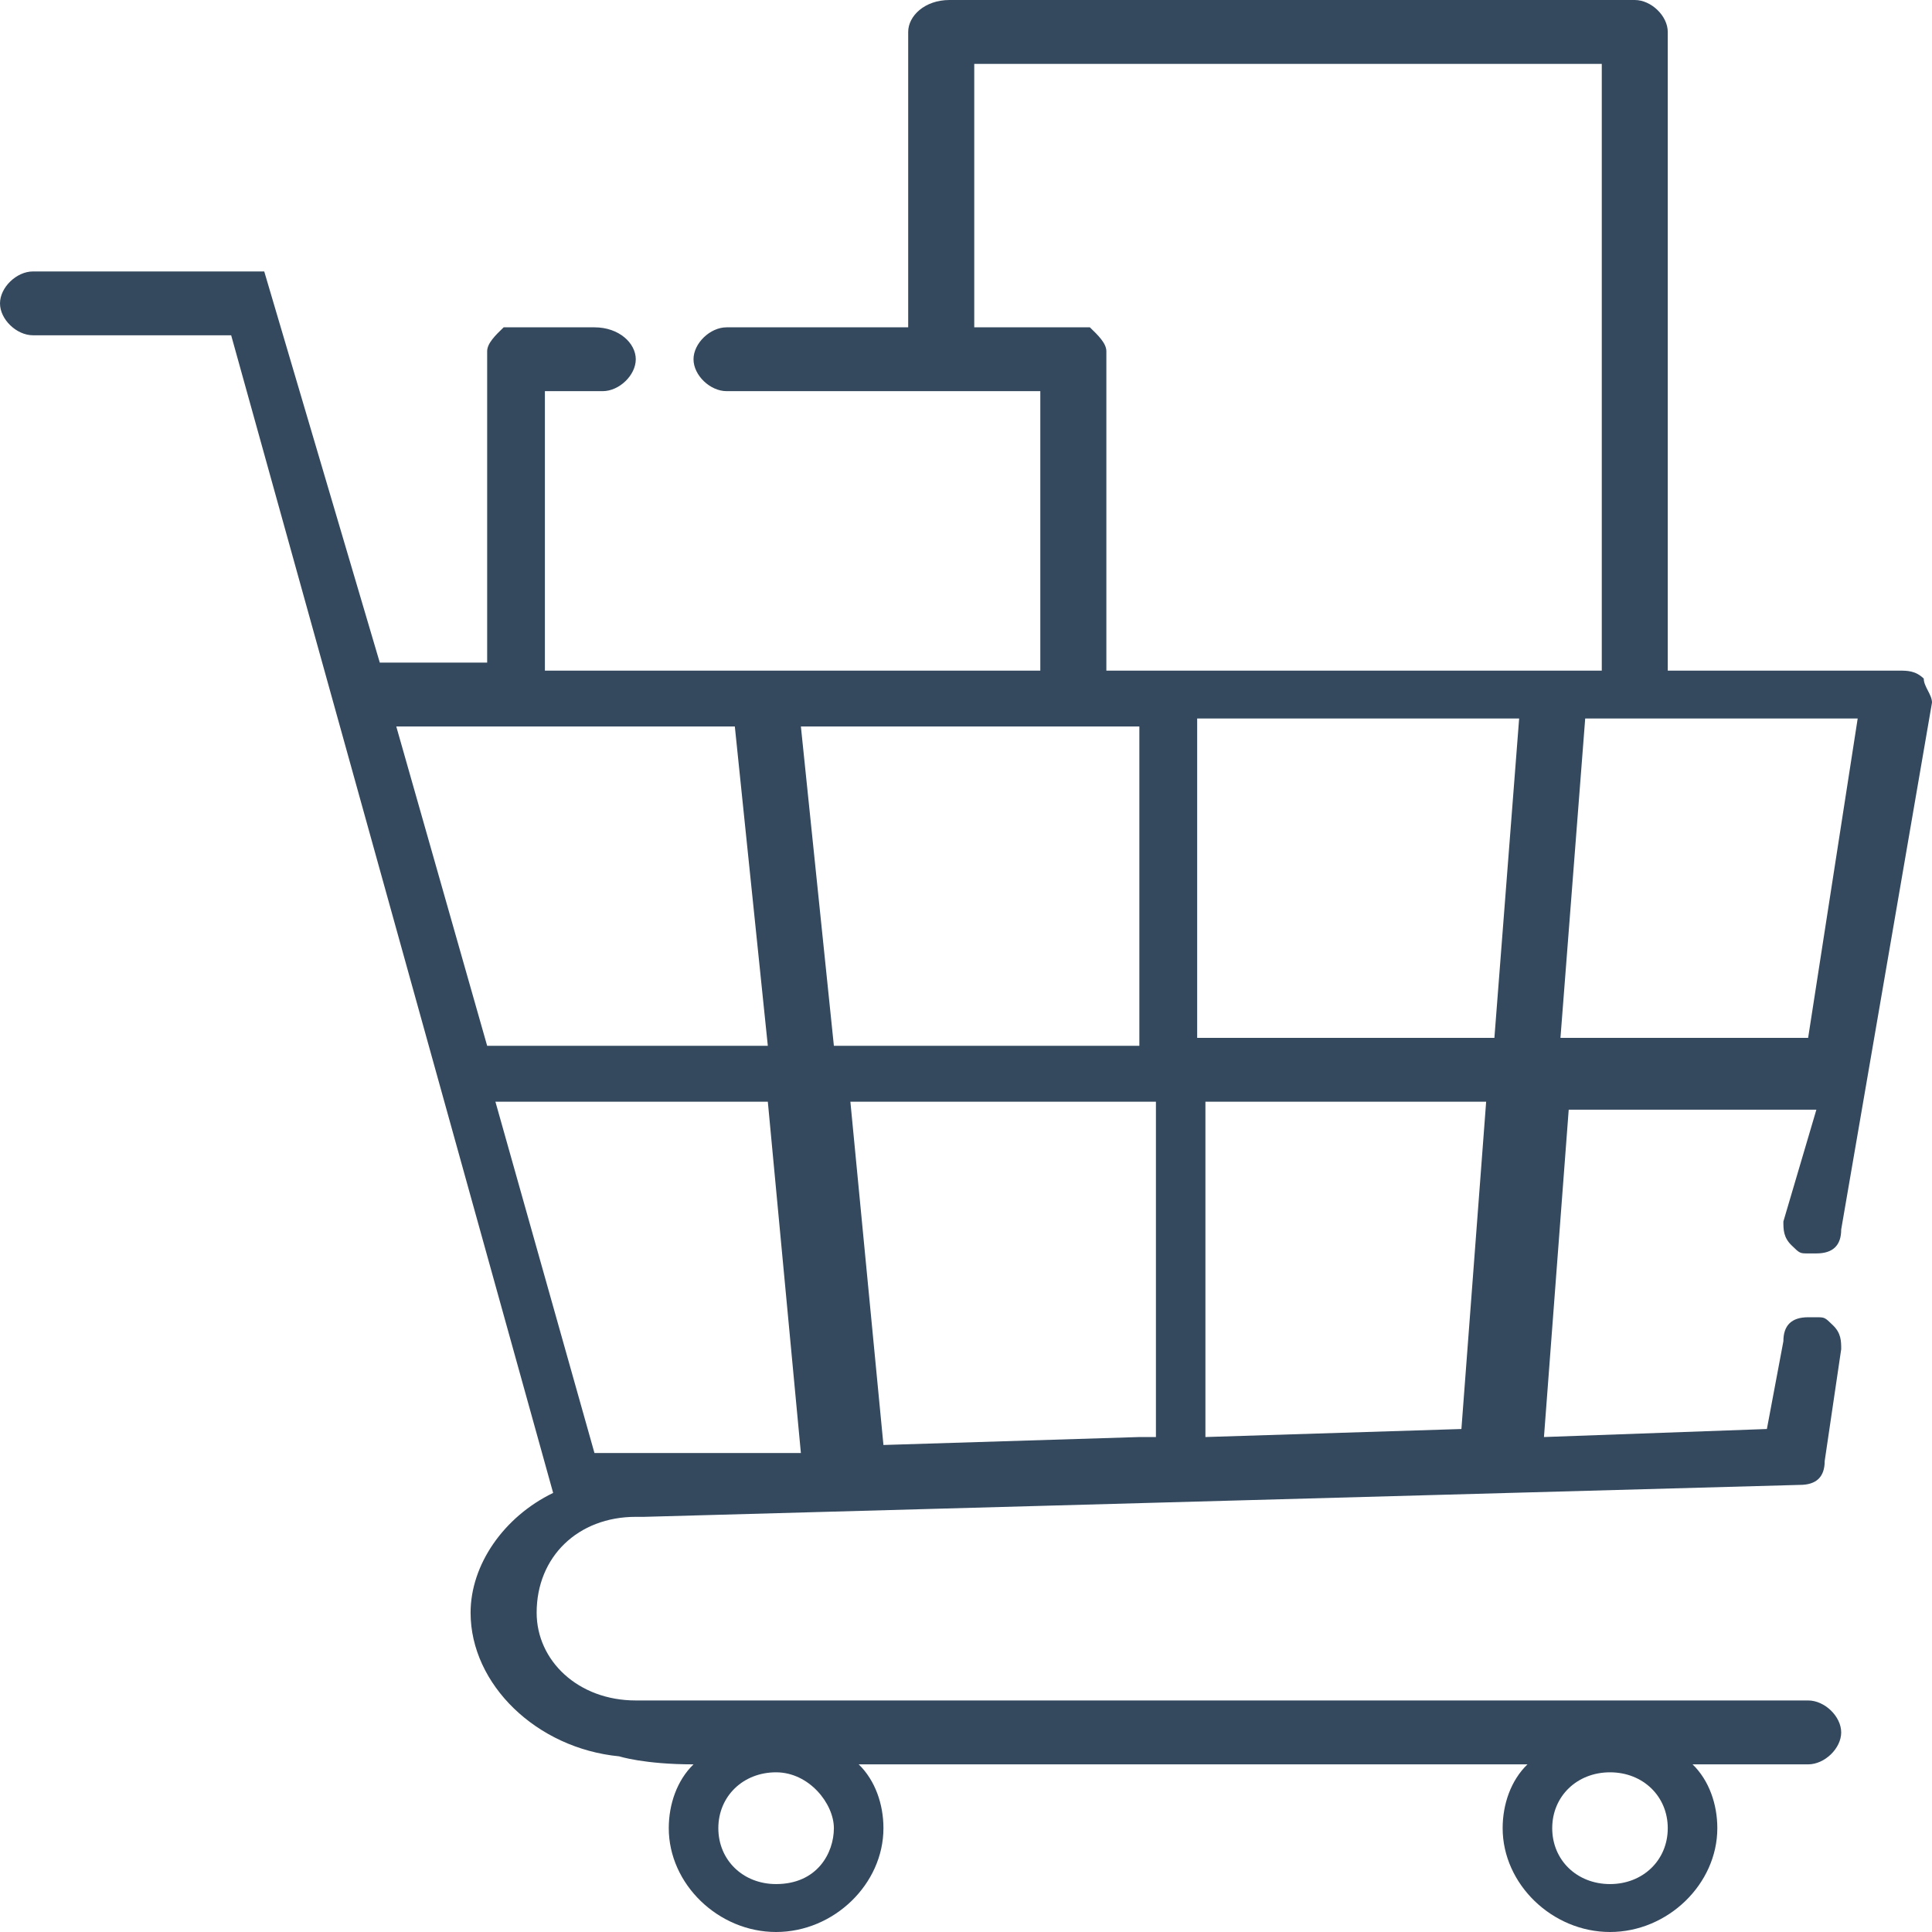 <svg width="26" height="26" viewBox="0 0 26 26" fill="none" xmlns="http://www.w3.org/2000/svg">
<path d="M24.111 16.76C24.222 16.868 24.222 16.868 24.333 16.868C24.333 16.868 24.333 16.868 24.444 16.868C24.667 16.868 24.778 16.76 24.778 16.546L26 9.455C26 9.347 25.889 9.24 25.889 9.132C25.778 9.025 25.667 9.025 25.556 9.025H22.444V0.43C22.444 0.215 22.222 0 22 0H12.778C12.444 0 12.222 0.215 12.222 0.43V4.405H9.778C9.556 4.405 9.333 4.62 9.333 4.835C9.333 5.05 9.556 5.264 9.778 5.264H12.667H14V9.025H10H7.333V5.264H8.111C8.333 5.264 8.556 5.05 8.556 4.835C8.556 4.62 8.333 4.405 8 4.405H6.889C6.778 4.405 6.778 4.405 6.778 4.405C6.667 4.512 6.556 4.62 6.556 4.727V8.917H5.111L3.556 3.653H0.444C0.222 3.653 0 3.868 0 4.083C0 4.298 0.222 4.512 0.444 4.512H3.111L7.444 20.091C6.778 20.413 6.333 21.058 6.333 21.703C6.333 22.669 7.222 23.529 8.333 23.636C8.333 23.636 8.667 23.744 9.333 23.744C9.111 23.959 9 24.281 9 24.603C9 25.355 9.667 26 10.444 26C11.222 26 11.889 25.355 11.889 24.603C11.889 24.281 11.778 23.959 11.556 23.744C14.111 23.744 17.778 23.744 20.556 23.744C20.333 23.959 20.222 24.281 20.222 24.603C20.222 25.355 20.889 26 21.667 26C22.444 26 23.111 25.355 23.111 24.603C23.111 24.281 23 23.959 22.778 23.744C23.778 23.744 24.333 23.744 24.333 23.744C24.556 23.744 24.778 23.529 24.778 23.314C24.778 23.099 24.556 22.884 24.333 22.884H8.556C7.778 22.884 7.222 22.347 7.222 21.703C7.222 20.95 7.778 20.413 8.556 20.413H8.667L24.222 19.983C24.444 19.983 24.556 19.876 24.556 19.661L24.778 18.157C24.778 18.05 24.778 17.942 24.667 17.835C24.556 17.727 24.556 17.727 24.444 17.727C24.444 17.727 24.444 17.727 24.333 17.727C24.111 17.727 24 17.835 24 18.05L23.778 19.231L20.778 19.339L21.111 14.934H24.444L24 16.438C24 16.546 24 16.653 24.111 16.76ZM10.444 25.355C10 25.355 9.667 25.033 9.667 24.603C9.667 24.174 10 23.851 10.444 23.851C10.889 23.851 11.222 24.273 11.222 24.603C11.222 24.934 11 25.355 10.444 25.355ZM21.667 25.355C21.222 25.355 20.889 25.033 20.889 24.603C20.889 24.174 21.222 23.851 21.667 23.851C22.111 23.851 22.444 24.174 22.444 24.603C22.444 25.033 22.111 25.355 21.667 25.355ZM5.333 9.777H9.889L10.333 14.074H6.556L5.333 9.777ZM8 19.554L6.667 14.826H10.333L10.778 19.554H8ZM10.778 9.777H15.333V14.074H11.222L10.778 9.777ZM15.444 19.339H15.333L11.889 19.446L11.444 14.826H15.556V19.339H15.444ZM19.667 19.231L16.222 19.339V14.826H20L19.667 19.231ZM20.111 13.967H16.111V9.669H20.444L20.111 13.967ZM15.667 9.025H14.889V4.835C14.889 4.835 14.889 4.835 14.889 4.727C14.889 4.62 14.778 4.512 14.667 4.405C14.556 4.405 14.556 4.405 14.444 4.405H13.111V0.86H21.556V9.025H15.667ZM24.333 13.967H21L21.333 9.669H25L24.333 13.967Z" fill="#34495E"/>
</svg>
